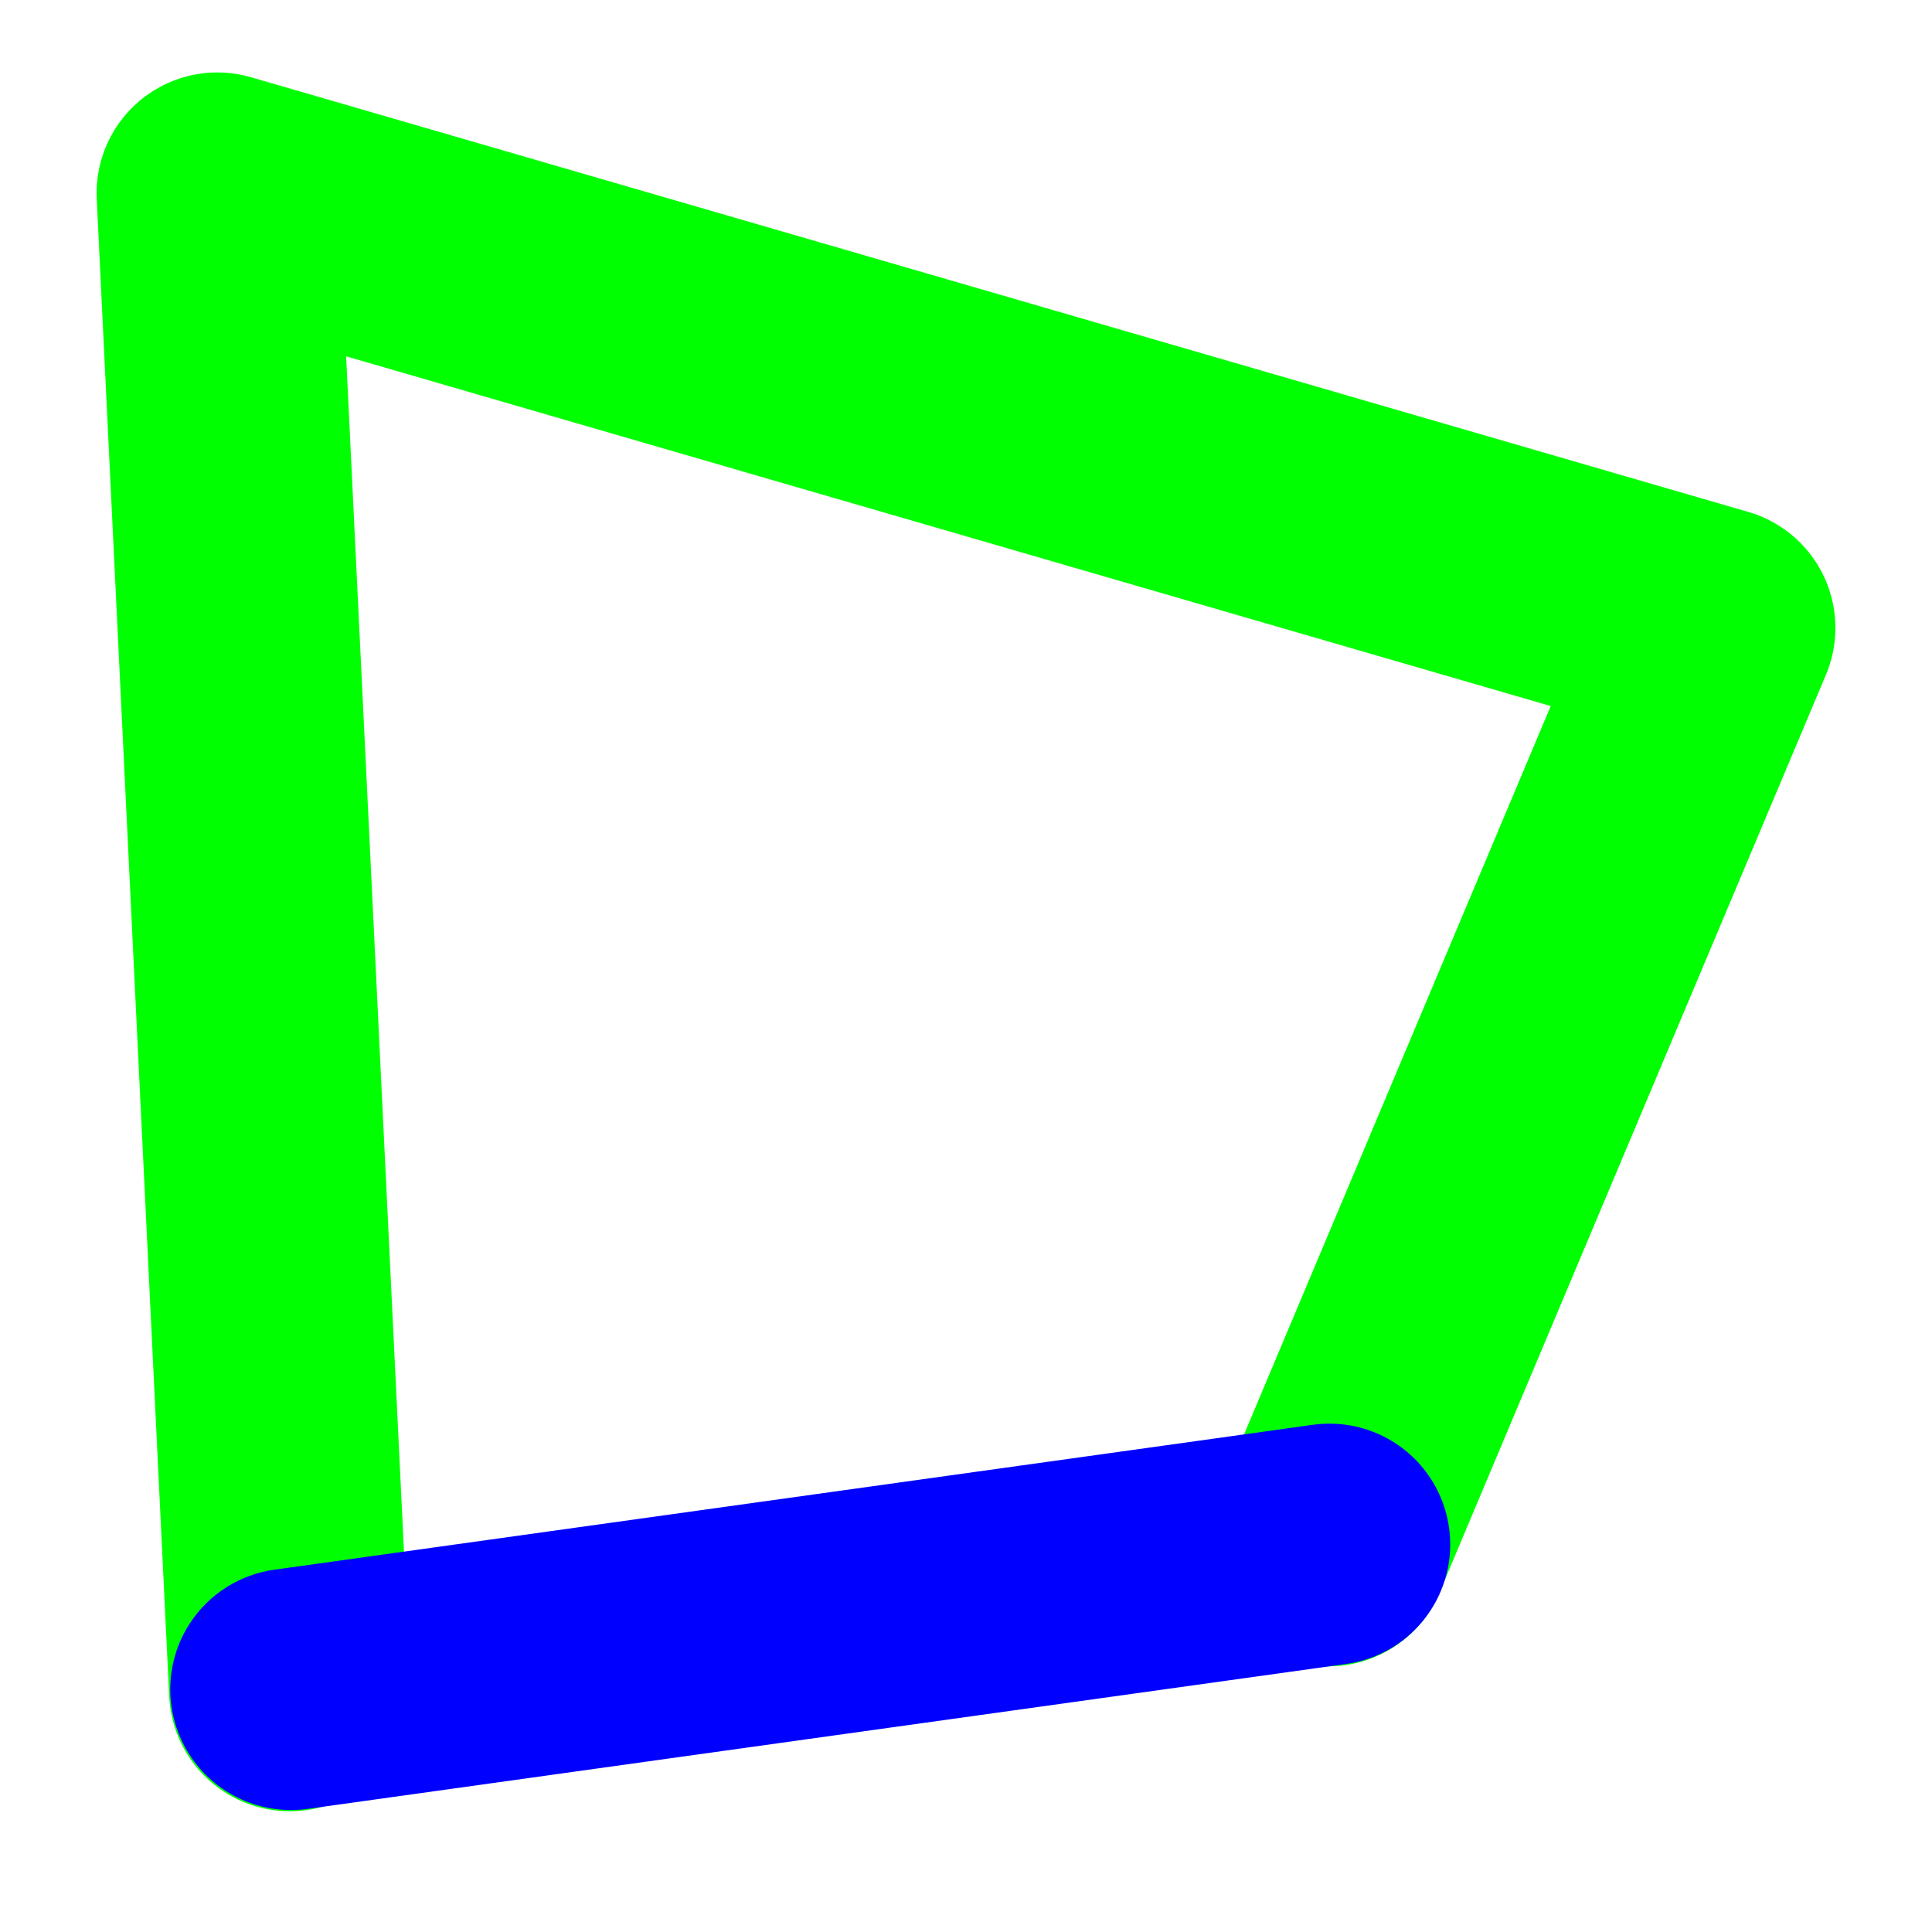 <?xml version="1.0" encoding="UTF-8" standalone="no"?>
<!-- Created with Inkscape (http://www.inkscape.org/) -->

<svg
   xmlns:dc="http://purl.org/dc/elements/1.1/"
   xmlns:cc="http://creativecommons.org/ns#"
   xmlns:rdf="http://www.w3.org/1999/02/22-rdf-syntax-ns#"
   xmlns:svg="http://www.w3.org/2000/svg"
   xmlns="http://www.w3.org/2000/svg"
   xmlns:sodipodi="http://sodipodi.sourceforge.net/DTD/sodipodi-0.dtd"
   xmlns:inkscape="http://www.inkscape.org/namespaces/inkscape"
   width="800"
   height="800"
   id="svg2"
   version="1.1"
   inkscape:version="0.48.4 r9939"
   sodipodi:docname="ico-reproj-inkscape.svg">
  <defs
     id="defs4" />
  <sodipodi:namedview
     id="base"
     pagecolor="#ffffff"
     bordercolor="#666666"
     borderopacity="1.0"
     inkscape:pageopacity="0.0"
     inkscape:pageshadow="2"
     inkscape:zoom="0.98994949"
     inkscape:cx="43.434638"
     inkscape:cy="410.38635"
     inkscape:document-units="px"
     inkscape:current-layer="layer1"
     showgrid="true"
     width="800px"
     inkscape:snap-bbox="true"
     inkscape:window-width="1920"
     inkscape:window-height="1058"
     inkscape:window-x="-4"
     inkscape:window-y="0"
     inkscape:window-maximized="1">
    <inkscape:grid
       type="xygrid"
       id="grid2985"
       empspacing="5"
       visible="true"
       enabled="true"
       snapvisiblegridlinesonly="true" />
  </sodipodi:namedview>
  <g
     inkscape:label="Layer 1"
     inkscape:groupmode="layer"
     id="layer1"
     transform="translate(0,-252.362)">
    <path
       style="fill:none;stroke:#00ff00;stroke-width:100;stroke-linecap:round;stroke-linejoin:round;stroke-miterlimit:4;stroke-opacity:1;stroke-dasharray:none;stroke-dashoffset:0;marker-end:none"
       d="M 120,700 90,80 710,260 550,640"
       id="path3754"
       inkscape:connector-curvature="0"
       transform="translate(0,252.362)"
       sodipodi:nodetypes="cccc" />
    <path
       style="fill:none;stroke:#0000ff;stroke-width:100;stroke-linecap:round;stroke-linejoin:round;stroke-opacity:1;stroke-miterlimit:4;stroke-dasharray:none"
       d="m 120.5,951.862 430,-60"
       id="path3752"
       inkscape:connector-curvature="0" />
  </g>
</svg>

